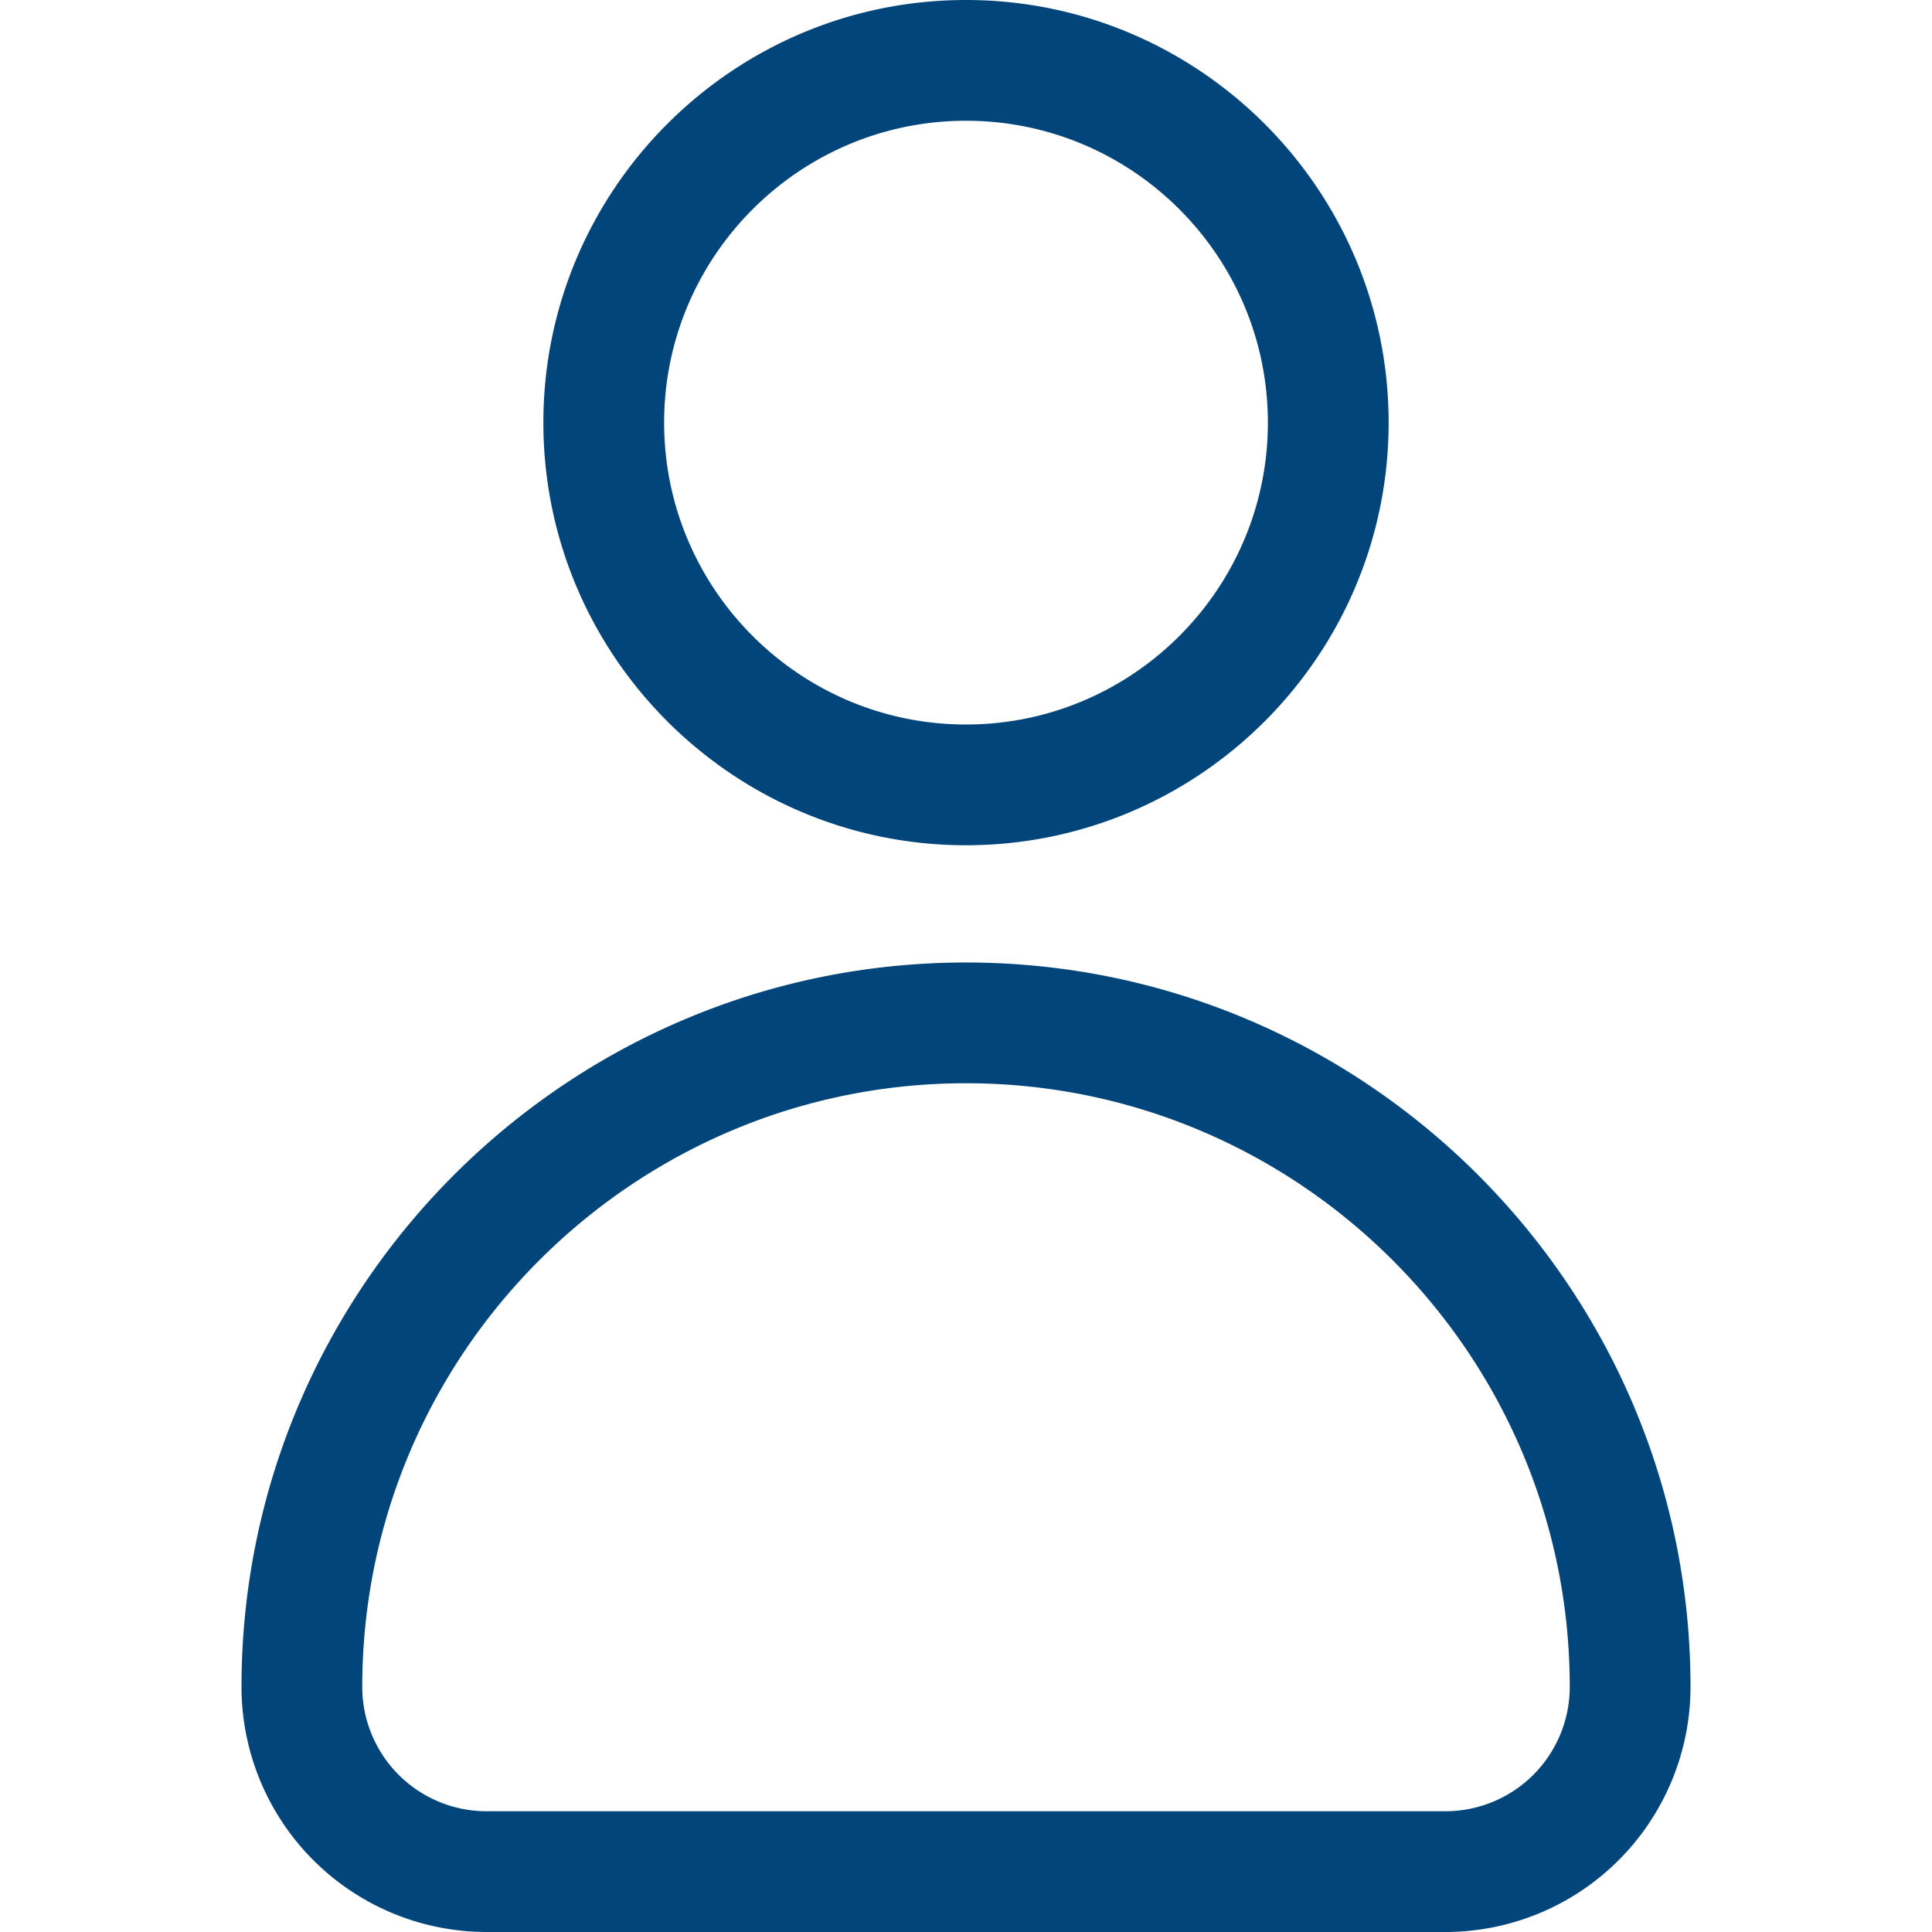 <svg xmlns="http://www.w3.org/2000/svg" viewBox="0 0 32 32" style="enable-background:new 0 0 32 32" xml:space="preserve"><path fill="#02457A" d="M16 14c-3.86 0-7-3.14-7-7s3.14-7 7-7 7 3.14 7 7-3.14 7-7 7zm0-12c-2.757 0-5 2.243-5 5s2.243 5 5 5 5-2.243 5-5-2.243-5-5-5zM23.942 32H8.058A4.062 4.062 0 0 1 4 27.942c0-6.616 5.383-12 12-12s12 5.384 12 12A4.062 4.062 0 0 1 23.942 32zM16 17.942c-5.514 0-10 4.486-10 10A2.06 2.06 0 0 0 8.058 30h15.884A2.06 2.06 0 0 0 26 27.942c0-5.514-4.486-10-10-10z"/></svg>